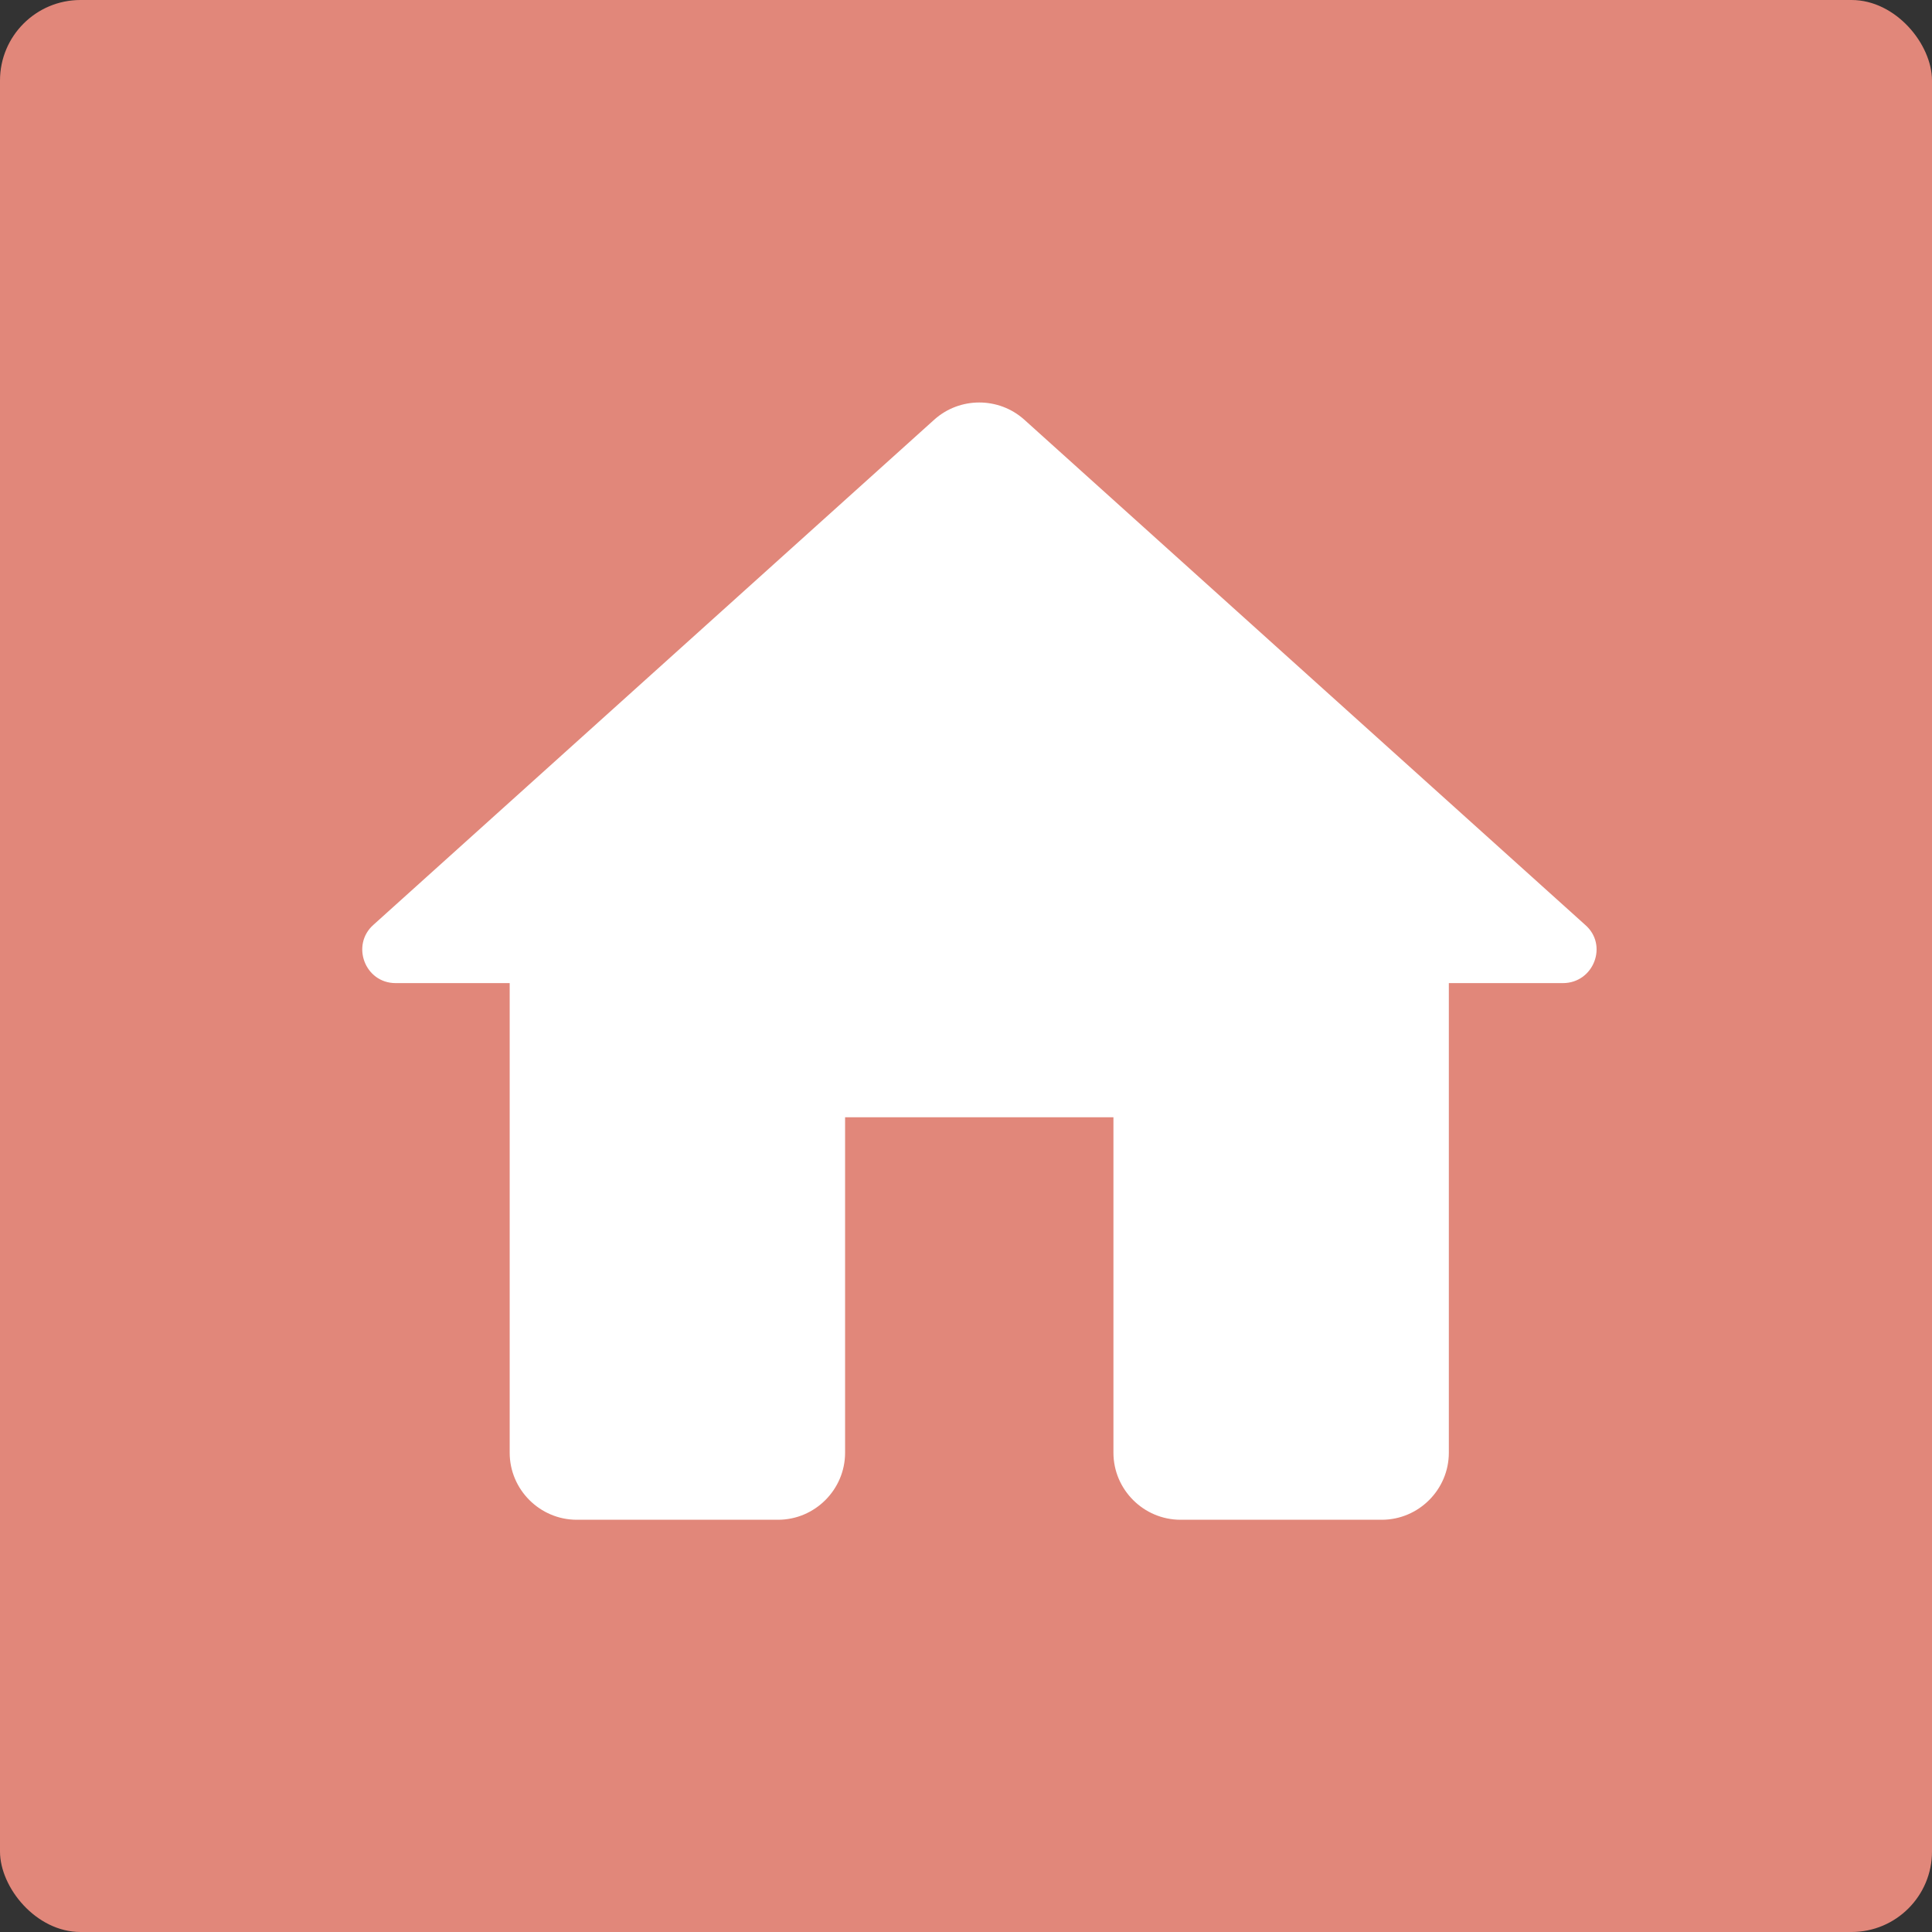 <svg viewBox="0 0 48 48" fill="none" xmlns="http://www.w3.org/2000/svg">
<rect x="0" y="0" width="48" height="48" fill="#333333" stroke="none"/>
<rect width="48" height="48" rx="2" fill="#E1877A"/>
<path d="M20.996 36.092V27.758H27.663V36.092C27.663 37.008 28.413 37.758 29.33 37.758H34.33C35.246 37.758 35.996 37.008 35.996 36.092V24.425H38.83C39.596 24.425 39.963 23.475 39.38 22.975L25.446 10.425C24.813 9.858 23.846 9.858 23.213 10.425L9.28 22.975C8.713 23.475 9.063 24.425 9.83 24.425H12.663V36.092C12.663 37.008 13.413 37.758 14.33 37.758H19.33C20.246 37.758 20.996 37.008 20.996 36.092Z" fill="white"/>
</svg>
